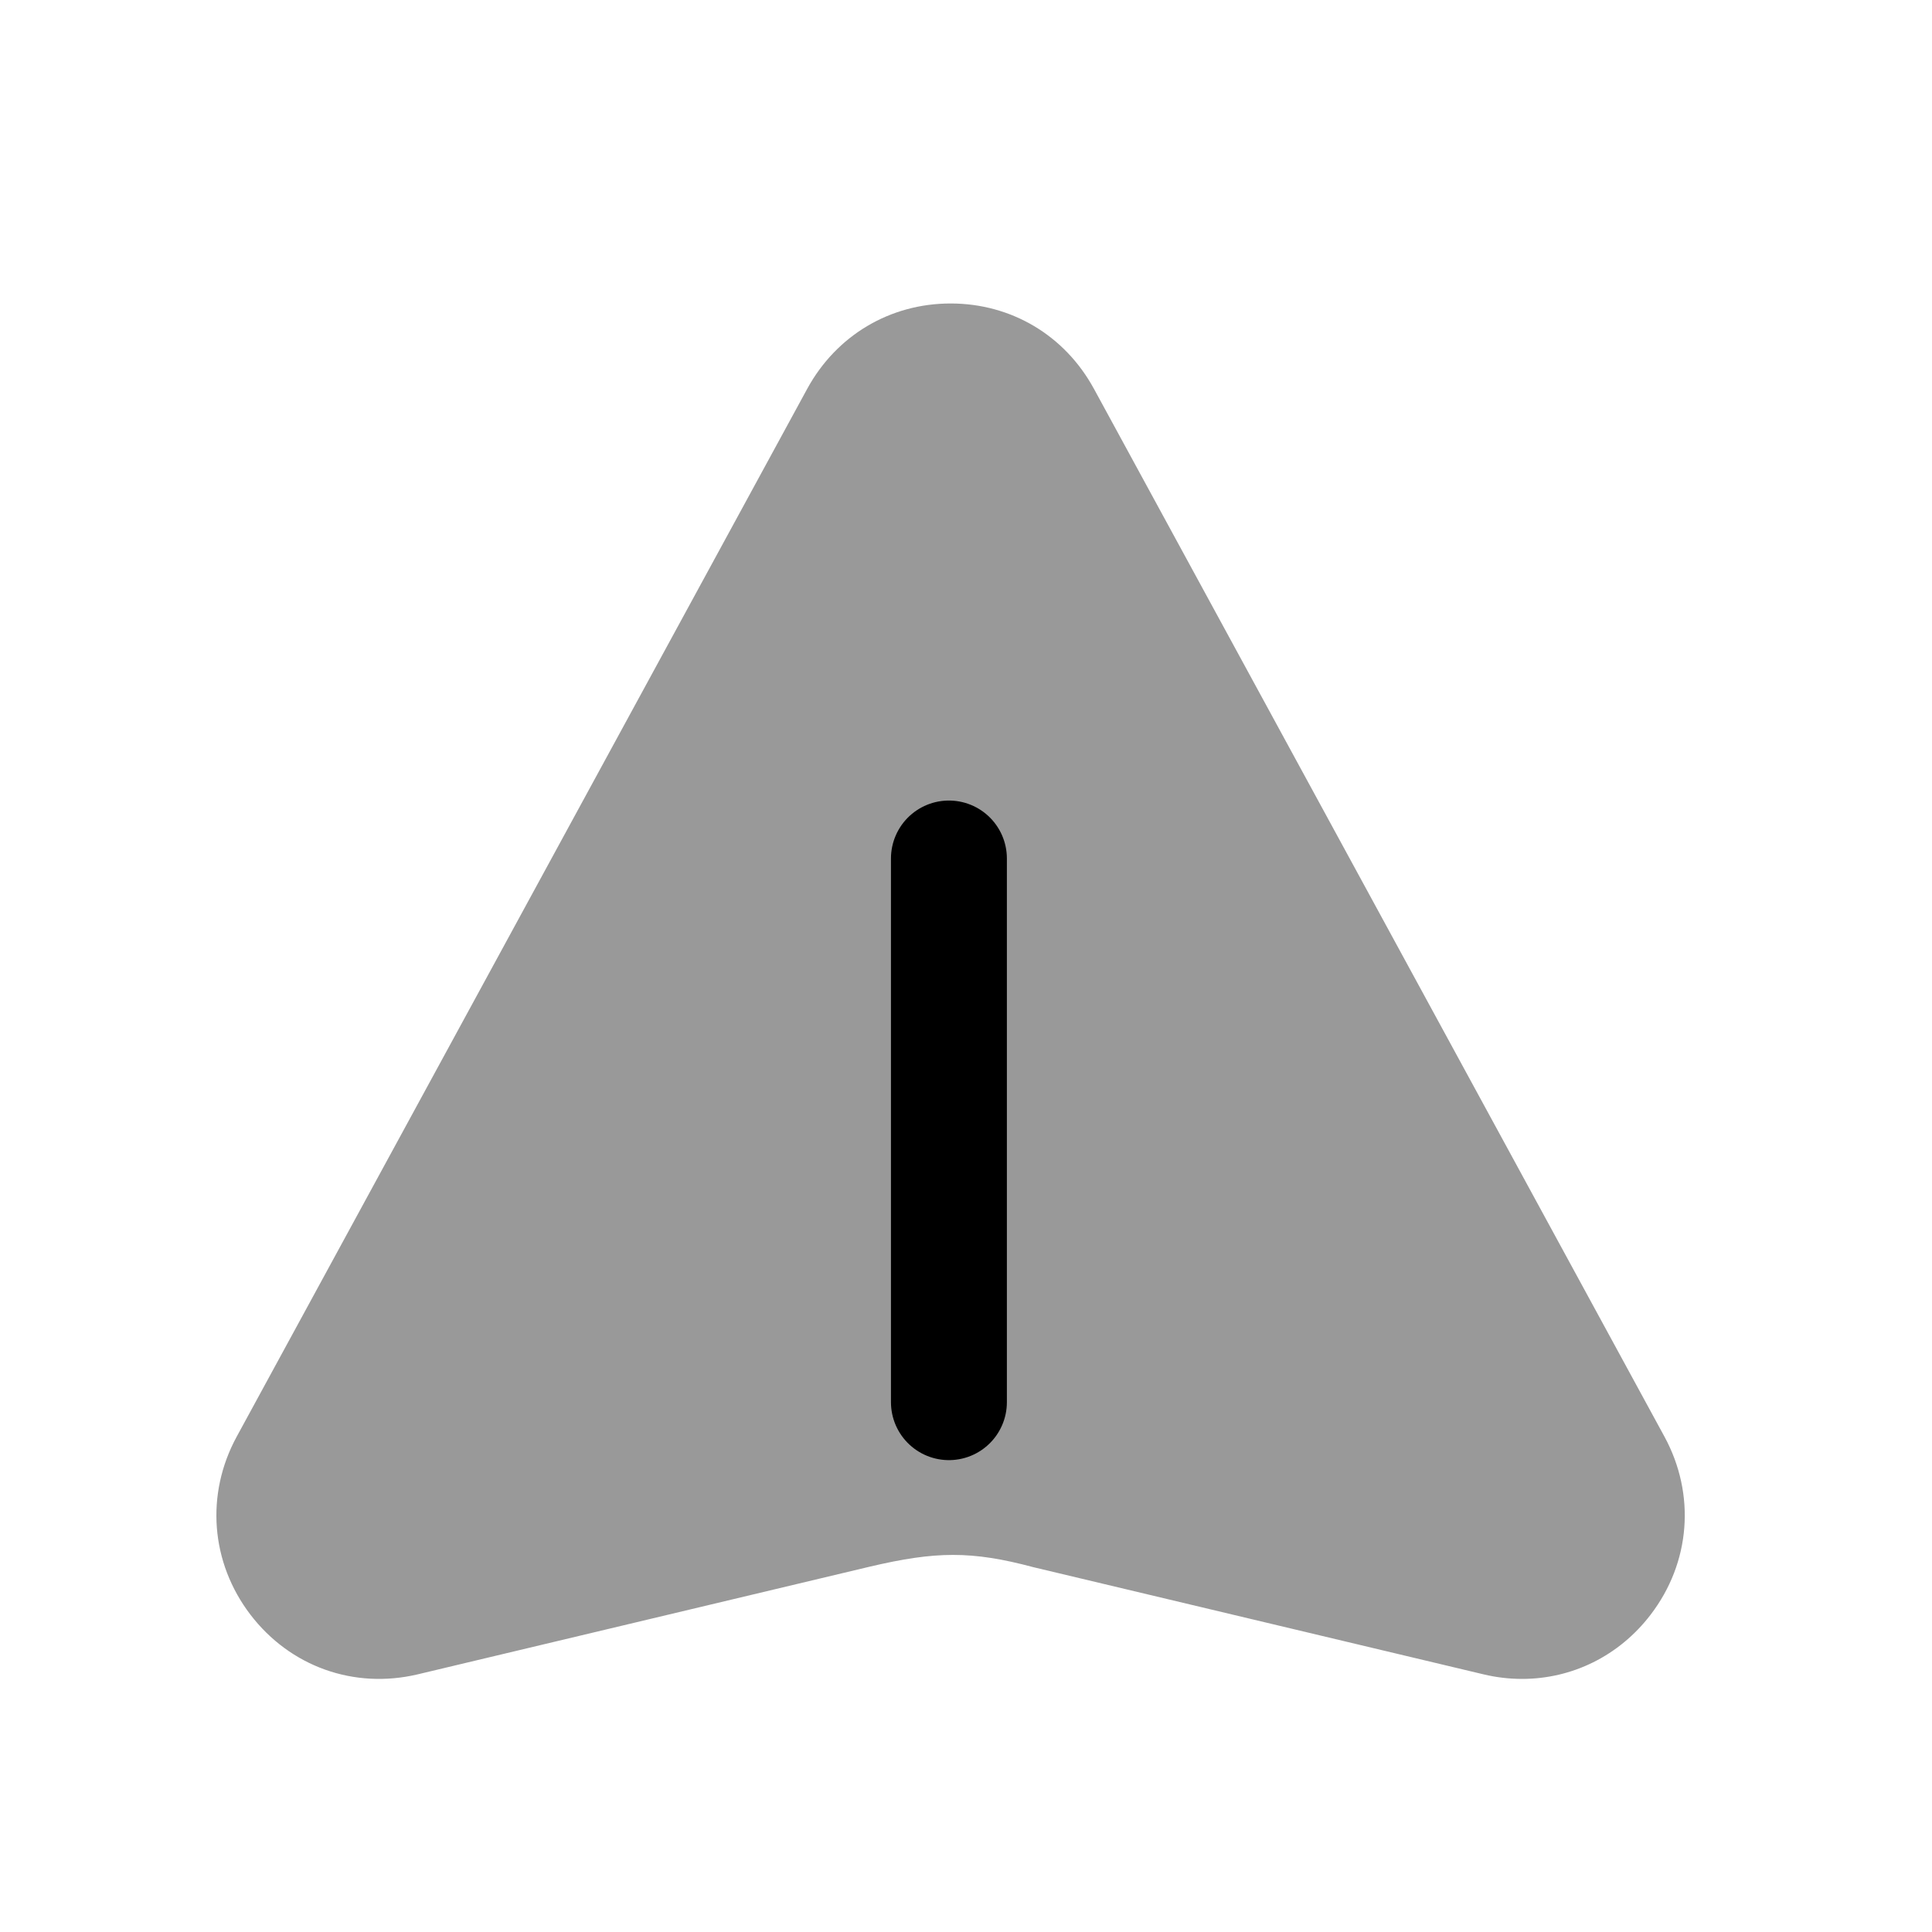 <svg width="25" height="25" viewBox="0 0 25 25" fill="none" xmlns="http://www.w3.org/2000/svg">
<path opacity="0.4" fill-rule="evenodd" clip-rule="evenodd" d="M21.538 18.59L14.156 5.032C14.156 5.031 14.155 5.03 14.155 5.029C14.154 5.029 14.154 5.028 14.153 5.027C13.777 4.339 13.085 3.927 12.301 3.927C11.517 3.927 10.823 4.34 10.446 5.03L3.063 18.59C2.657 19.336 2.725 20.218 3.24 20.893C3.754 21.565 4.579 21.861 5.405 21.666L11.261 20.271C12.107 20.073 12.571 20.065 13.375 20.28L19.197 21.666C19.364 21.706 19.531 21.725 19.696 21.725C20.342 21.725 20.951 21.428 21.359 20.894C21.876 20.219 21.944 19.337 21.538 18.59Z" fill="black"/>
<path d="M12.279 11.109V18.144" stroke="black" stroke-width="1.5" stroke-linecap="round" stroke-linejoin="round"/>
</svg>